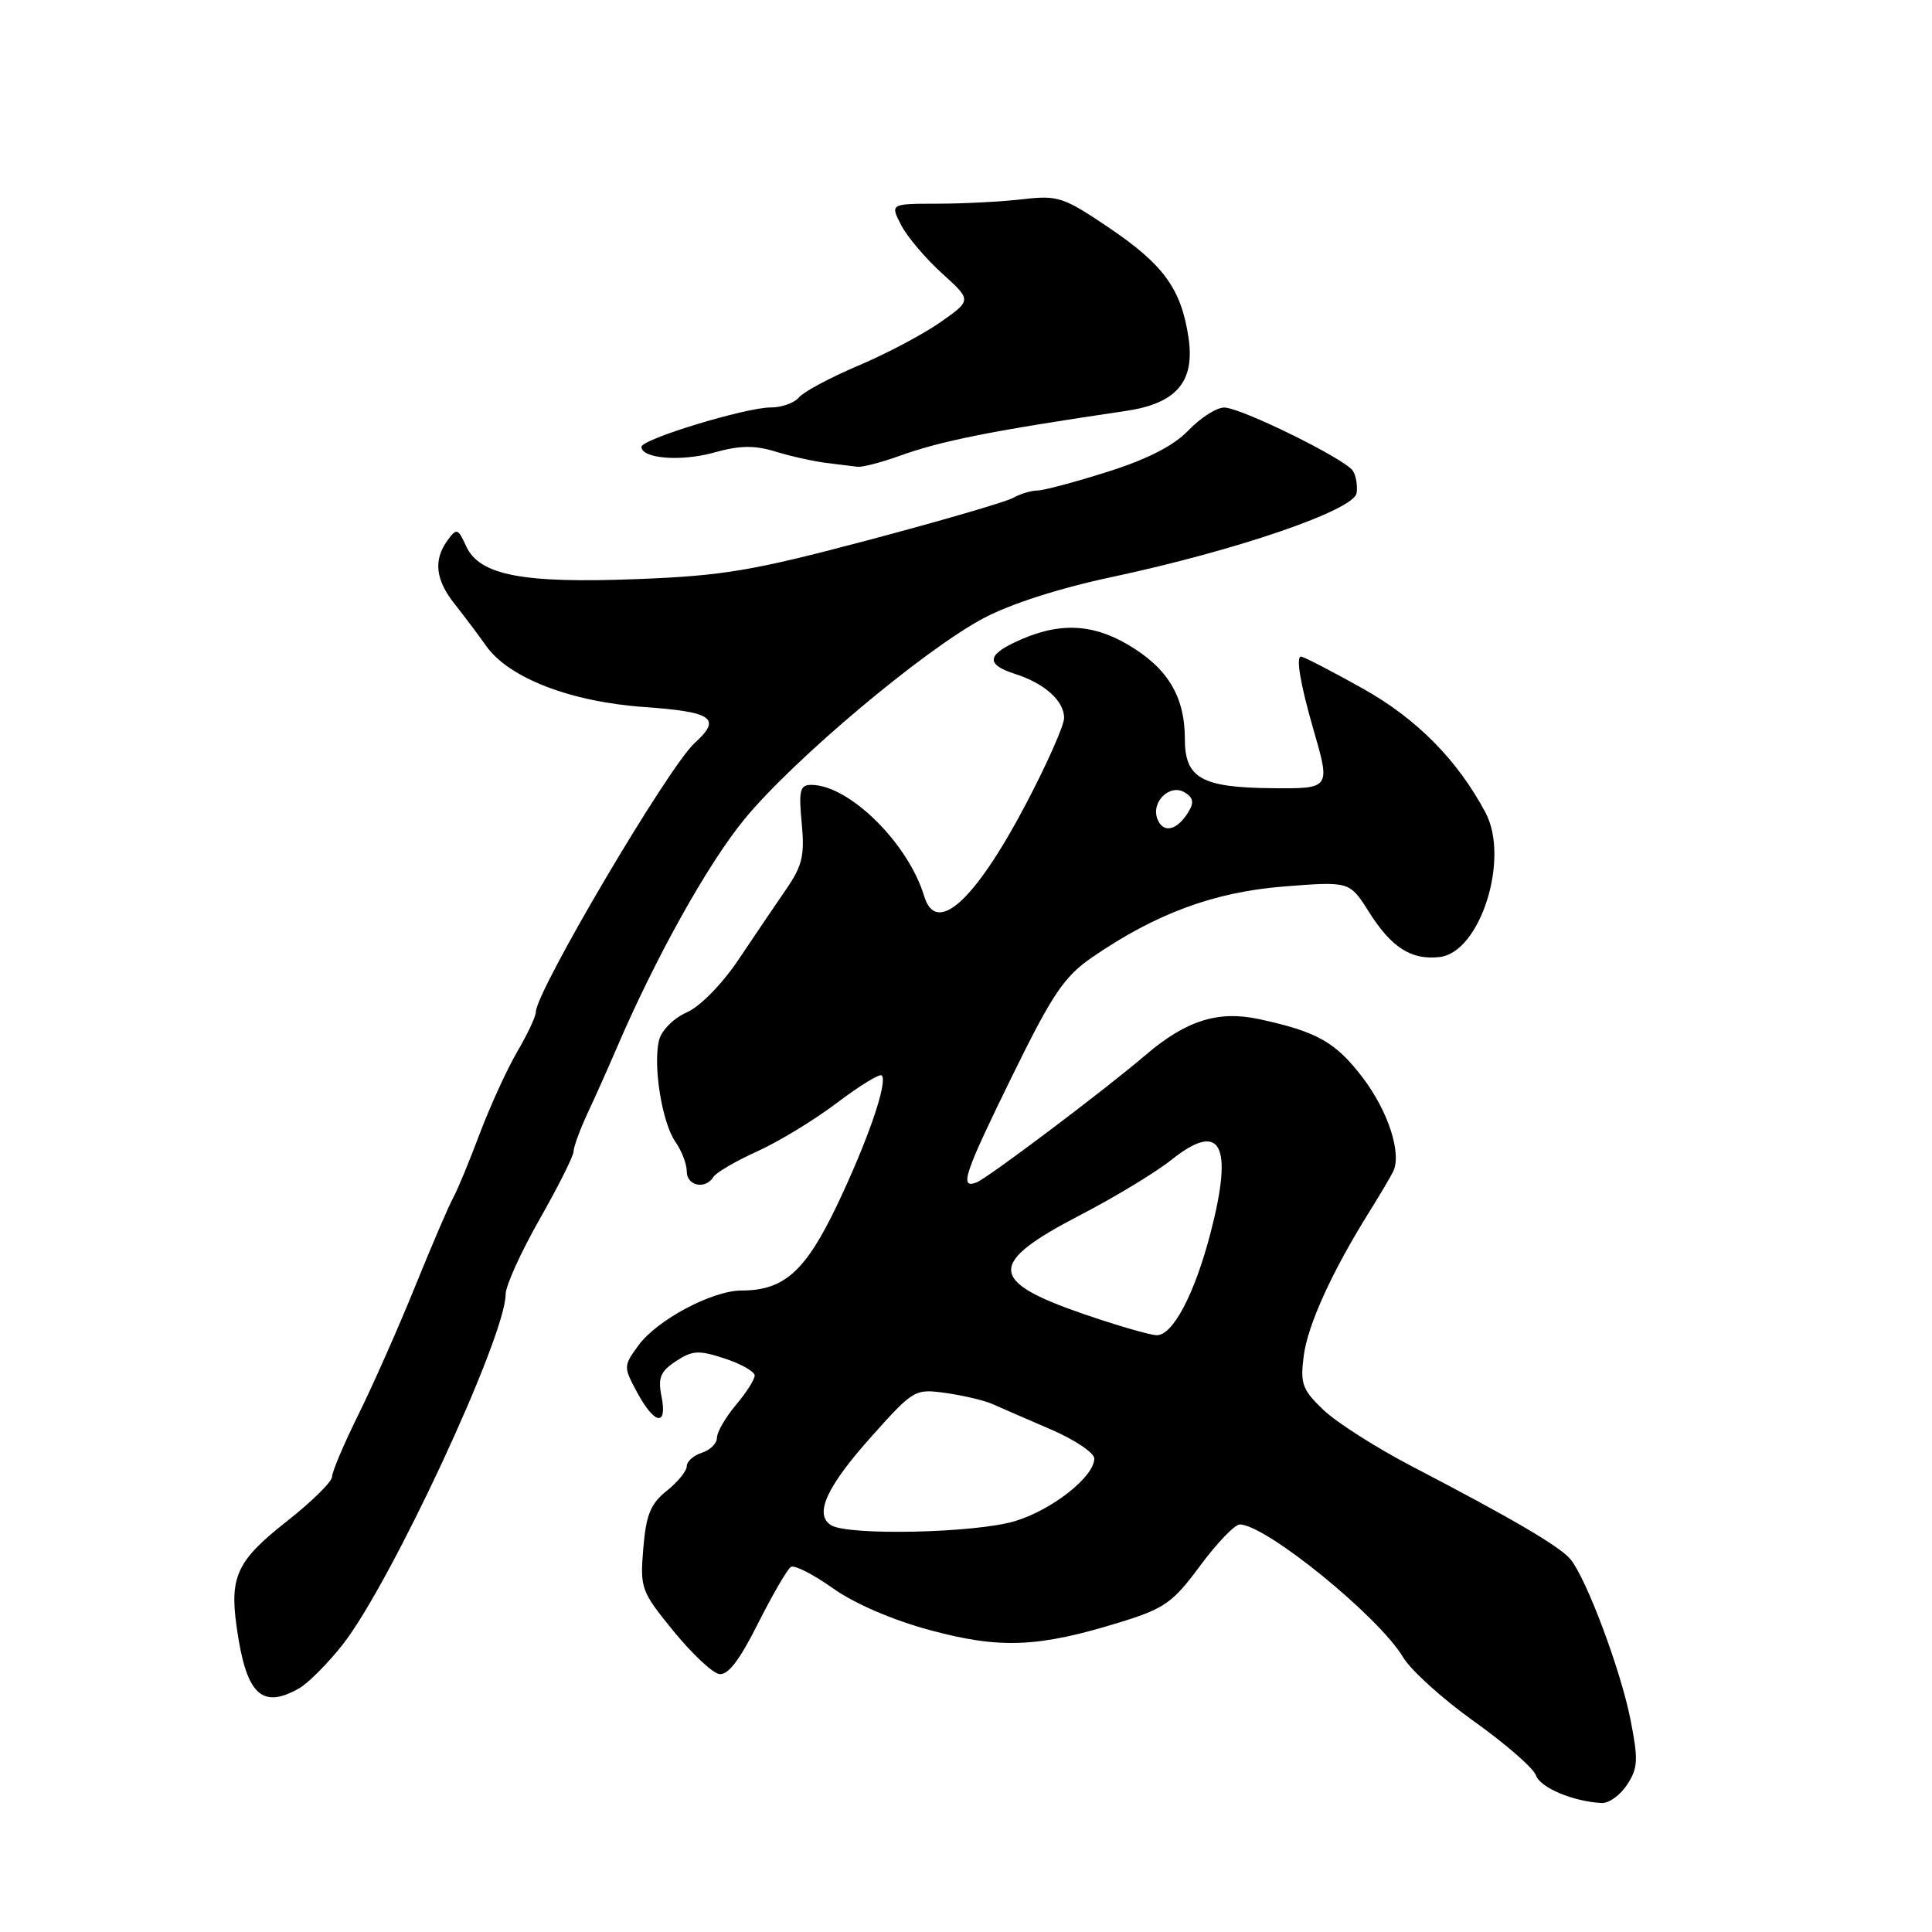 <?xml version="1.0" encoding="UTF-8" standalone="no"?>
<!DOCTYPE svg PUBLIC "-//W3C//DTD SVG 1.1//EN" "http://www.w3.org/Graphics/SVG/1.1/DTD/svg11.dtd" >
<svg xmlns="http://www.w3.org/2000/svg" xmlns:xlink="http://www.w3.org/1999/xlink" version="1.1" viewBox="0 0 256 256">
 <g >
 <path fill="currentColor"
d=" M 215.60 236.48 C 217.04 234.29 217.10 233.18 216.05 227.87 C 214.76 221.31 210.21 209.17 208.09 206.60 C 206.68 204.91 200.44 201.25 187.00 194.25 C 182.32 191.81 177.09 188.47 175.36 186.82 C 172.56 184.15 172.27 183.36 172.75 179.66 C 173.27 175.57 176.54 168.40 181.49 160.50 C 182.86 158.30 184.26 155.93 184.60 155.24 C 185.77 152.85 183.94 147.21 180.54 142.76 C 176.97 138.08 174.52 136.70 166.84 135.04 C 161.42 133.87 157.16 135.21 151.79 139.80 C 146.33 144.47 130.87 156.11 129.39 156.68 C 127.07 157.57 127.75 155.57 134.18 142.45 C 139.46 131.70 141.01 129.40 144.70 126.86 C 153.16 121.04 160.89 118.19 170.17 117.46 C 178.83 116.78 178.83 116.78 181.40 120.85 C 184.38 125.57 187.02 127.25 190.77 126.81 C 196.15 126.19 200.08 113.78 196.84 107.68 C 193.10 100.67 187.72 95.23 180.55 91.22 C 176.40 88.90 172.72 87.00 172.39 87.00 C 171.69 87.00 172.31 90.68 173.99 96.50 C 176.32 104.54 176.35 104.51 168.50 104.44 C 159.20 104.35 157.00 103.10 157.00 97.92 C 157.00 92.28 154.72 88.51 149.44 85.41 C 144.53 82.53 140.00 82.45 134.40 85.14 C 130.73 86.89 130.77 88.10 134.50 89.30 C 138.43 90.56 141.00 92.87 141.00 95.13 C 141.00 96.13 138.68 101.35 135.84 106.73 C 129.12 119.44 124.04 124.00 122.46 118.75 C 120.33 111.71 112.51 104.00 107.49 104.00 C 106.00 104.00 105.82 104.73 106.23 109.07 C 106.64 113.33 106.32 114.72 104.18 117.82 C 102.79 119.84 99.94 124.04 97.86 127.15 C 95.66 130.42 92.77 133.37 90.99 134.15 C 89.27 134.91 87.66 136.52 87.33 137.82 C 86.50 141.14 87.72 148.76 89.49 151.29 C 90.32 152.47 91.00 154.24 91.00 155.22 C 91.00 157.15 93.48 157.66 94.53 155.95 C 94.89 155.37 97.51 153.84 100.34 152.56 C 103.18 151.28 107.94 148.38 110.92 146.12 C 113.91 143.86 116.57 142.23 116.83 142.50 C 117.68 143.34 114.98 151.17 110.89 159.74 C 106.72 168.46 103.88 171.00 98.26 171.00 C 94.38 171.00 87.05 174.90 84.59 178.28 C 82.60 181.01 82.60 181.11 84.44 184.53 C 86.75 188.80 88.46 189.06 87.65 185.01 C 87.16 182.55 87.51 181.72 89.57 180.36 C 91.76 178.92 92.60 178.88 96.05 180.02 C 98.22 180.73 100.00 181.75 100.00 182.27 C 100.00 182.79 98.88 184.55 97.50 186.18 C 96.13 187.82 95.00 189.76 95.00 190.51 C 95.00 191.26 94.10 192.15 93.00 192.50 C 91.90 192.85 91.00 193.65 91.00 194.28 C 91.00 194.91 89.81 196.38 88.35 197.54 C 86.20 199.25 85.61 200.71 85.24 205.16 C 84.80 210.45 84.95 210.86 89.20 216.08 C 91.63 219.06 94.36 221.64 95.26 221.81 C 96.43 222.04 97.94 220.09 100.43 215.14 C 102.37 211.29 104.33 207.91 104.80 207.62 C 105.27 207.34 107.77 208.61 110.36 210.45 C 113.24 212.50 118.26 214.66 123.26 216.01 C 132.53 218.51 137.58 218.30 148.37 214.97 C 154.33 213.13 155.40 212.37 159.03 207.46 C 161.25 204.46 163.61 202.00 164.28 202.00 C 167.72 202.01 182.74 214.23 185.92 219.60 C 186.93 221.30 191.16 225.13 195.33 228.10 C 199.50 231.07 203.18 234.28 203.52 235.24 C 204.09 236.88 208.44 238.71 212.23 238.91 C 213.18 238.96 214.70 237.87 215.60 236.48 Z  M 39.64 223.71 C 40.81 223.05 43.38 220.47 45.34 218.00 C 51.69 210.01 67.00 177.13 67.00 171.50 C 67.00 170.37 69.03 165.90 71.50 161.56 C 73.97 157.21 76.00 153.17 76.00 152.58 C 76.00 151.99 76.84 149.70 77.86 147.50 C 78.89 145.30 80.60 141.47 81.66 139.00 C 86.85 126.89 93.82 114.39 98.69 108.49 C 105.23 100.56 122.34 86.18 130.28 81.94 C 133.83 80.04 140.38 77.93 147.28 76.47 C 163.85 72.94 179.44 67.59 179.76 65.33 C 179.90 64.32 179.67 62.99 179.26 62.38 C 178.17 60.77 164.40 54.00 162.21 54.00 C 161.20 54.00 159.07 55.36 157.48 57.02 C 155.51 59.07 152.06 60.84 146.74 62.52 C 142.43 63.89 138.24 65.00 137.43 65.00 C 136.63 65.00 135.19 65.44 134.24 65.97 C 133.28 66.51 124.62 69.03 115.00 71.58 C 99.75 75.63 95.83 76.29 84.50 76.73 C 69.22 77.33 63.52 76.23 61.76 72.36 C 60.68 70.00 60.51 69.95 59.30 71.60 C 57.40 74.20 57.70 76.84 60.25 80.04 C 61.49 81.60 63.35 84.08 64.39 85.55 C 67.39 89.83 75.59 93.00 85.44 93.69 C 94.46 94.33 95.65 95.19 92.04 98.46 C 88.58 101.60 71.00 131.38 71.00 134.11 C 71.00 134.68 69.90 137.03 68.55 139.33 C 67.20 141.64 64.95 146.55 63.55 150.26 C 62.16 153.97 60.57 157.79 60.03 158.75 C 59.49 159.71 57.22 165.00 54.99 170.50 C 52.76 176.00 49.37 183.65 47.46 187.50 C 45.56 191.35 44.00 195.03 44.00 195.68 C 44.00 196.33 41.29 199.00 37.98 201.60 C 31.47 206.72 30.43 208.85 31.33 215.39 C 32.58 224.51 34.63 226.56 39.64 223.71 Z  M 119.12 60.43 C 124.79 58.39 131.24 57.11 149.19 54.45 C 155.91 53.45 158.36 50.58 157.48 44.71 C 156.51 38.27 154.19 35.07 146.91 30.15 C 140.91 26.10 140.18 25.86 135.50 26.40 C 132.75 26.72 127.68 26.99 124.22 26.99 C 117.95 27.00 117.95 27.00 119.41 29.83 C 120.21 31.38 122.65 34.25 124.82 36.22 C 128.76 39.78 128.76 39.78 124.63 42.68 C 122.36 44.28 117.46 46.87 113.75 48.44 C 110.03 50.02 106.49 51.91 105.87 52.65 C 105.26 53.39 103.57 54.00 102.13 53.99 C 98.84 53.98 85.00 58.19 85.00 59.21 C 85.00 60.77 90.25 61.19 94.59 59.97 C 98.04 59.01 99.97 58.98 102.80 59.85 C 104.83 60.47 107.85 61.14 109.50 61.34 C 111.15 61.54 113.01 61.77 113.62 61.85 C 114.24 61.93 116.72 61.29 119.12 60.43 Z  M 110.11 202.09 C 107.84 200.65 109.54 196.97 115.56 190.25 C 121.06 184.11 121.23 184.01 125.33 184.58 C 127.62 184.90 130.40 185.56 131.50 186.04 C 132.60 186.53 136.09 188.05 139.25 189.41 C 142.41 190.77 145.00 192.51 145.00 193.26 C 145.00 195.67 139.42 200.07 134.48 201.56 C 129.23 203.14 112.35 203.51 110.11 202.09 Z  M 143.57 174.11 C 130.89 169.74 130.82 167.39 143.16 160.99 C 147.75 158.61 153.16 155.33 155.20 153.70 C 161.76 148.46 163.46 151.58 160.42 163.30 C 158.30 171.49 155.38 177.02 153.23 176.92 C 152.28 176.88 147.93 175.61 143.57 174.11 Z  M 153.36 108.51 C 152.49 106.24 155.04 103.79 157.00 105.01 C 158.14 105.72 158.24 106.36 157.43 107.66 C 155.92 110.08 154.11 110.46 153.36 108.51 Z "/>
</g>
</svg>